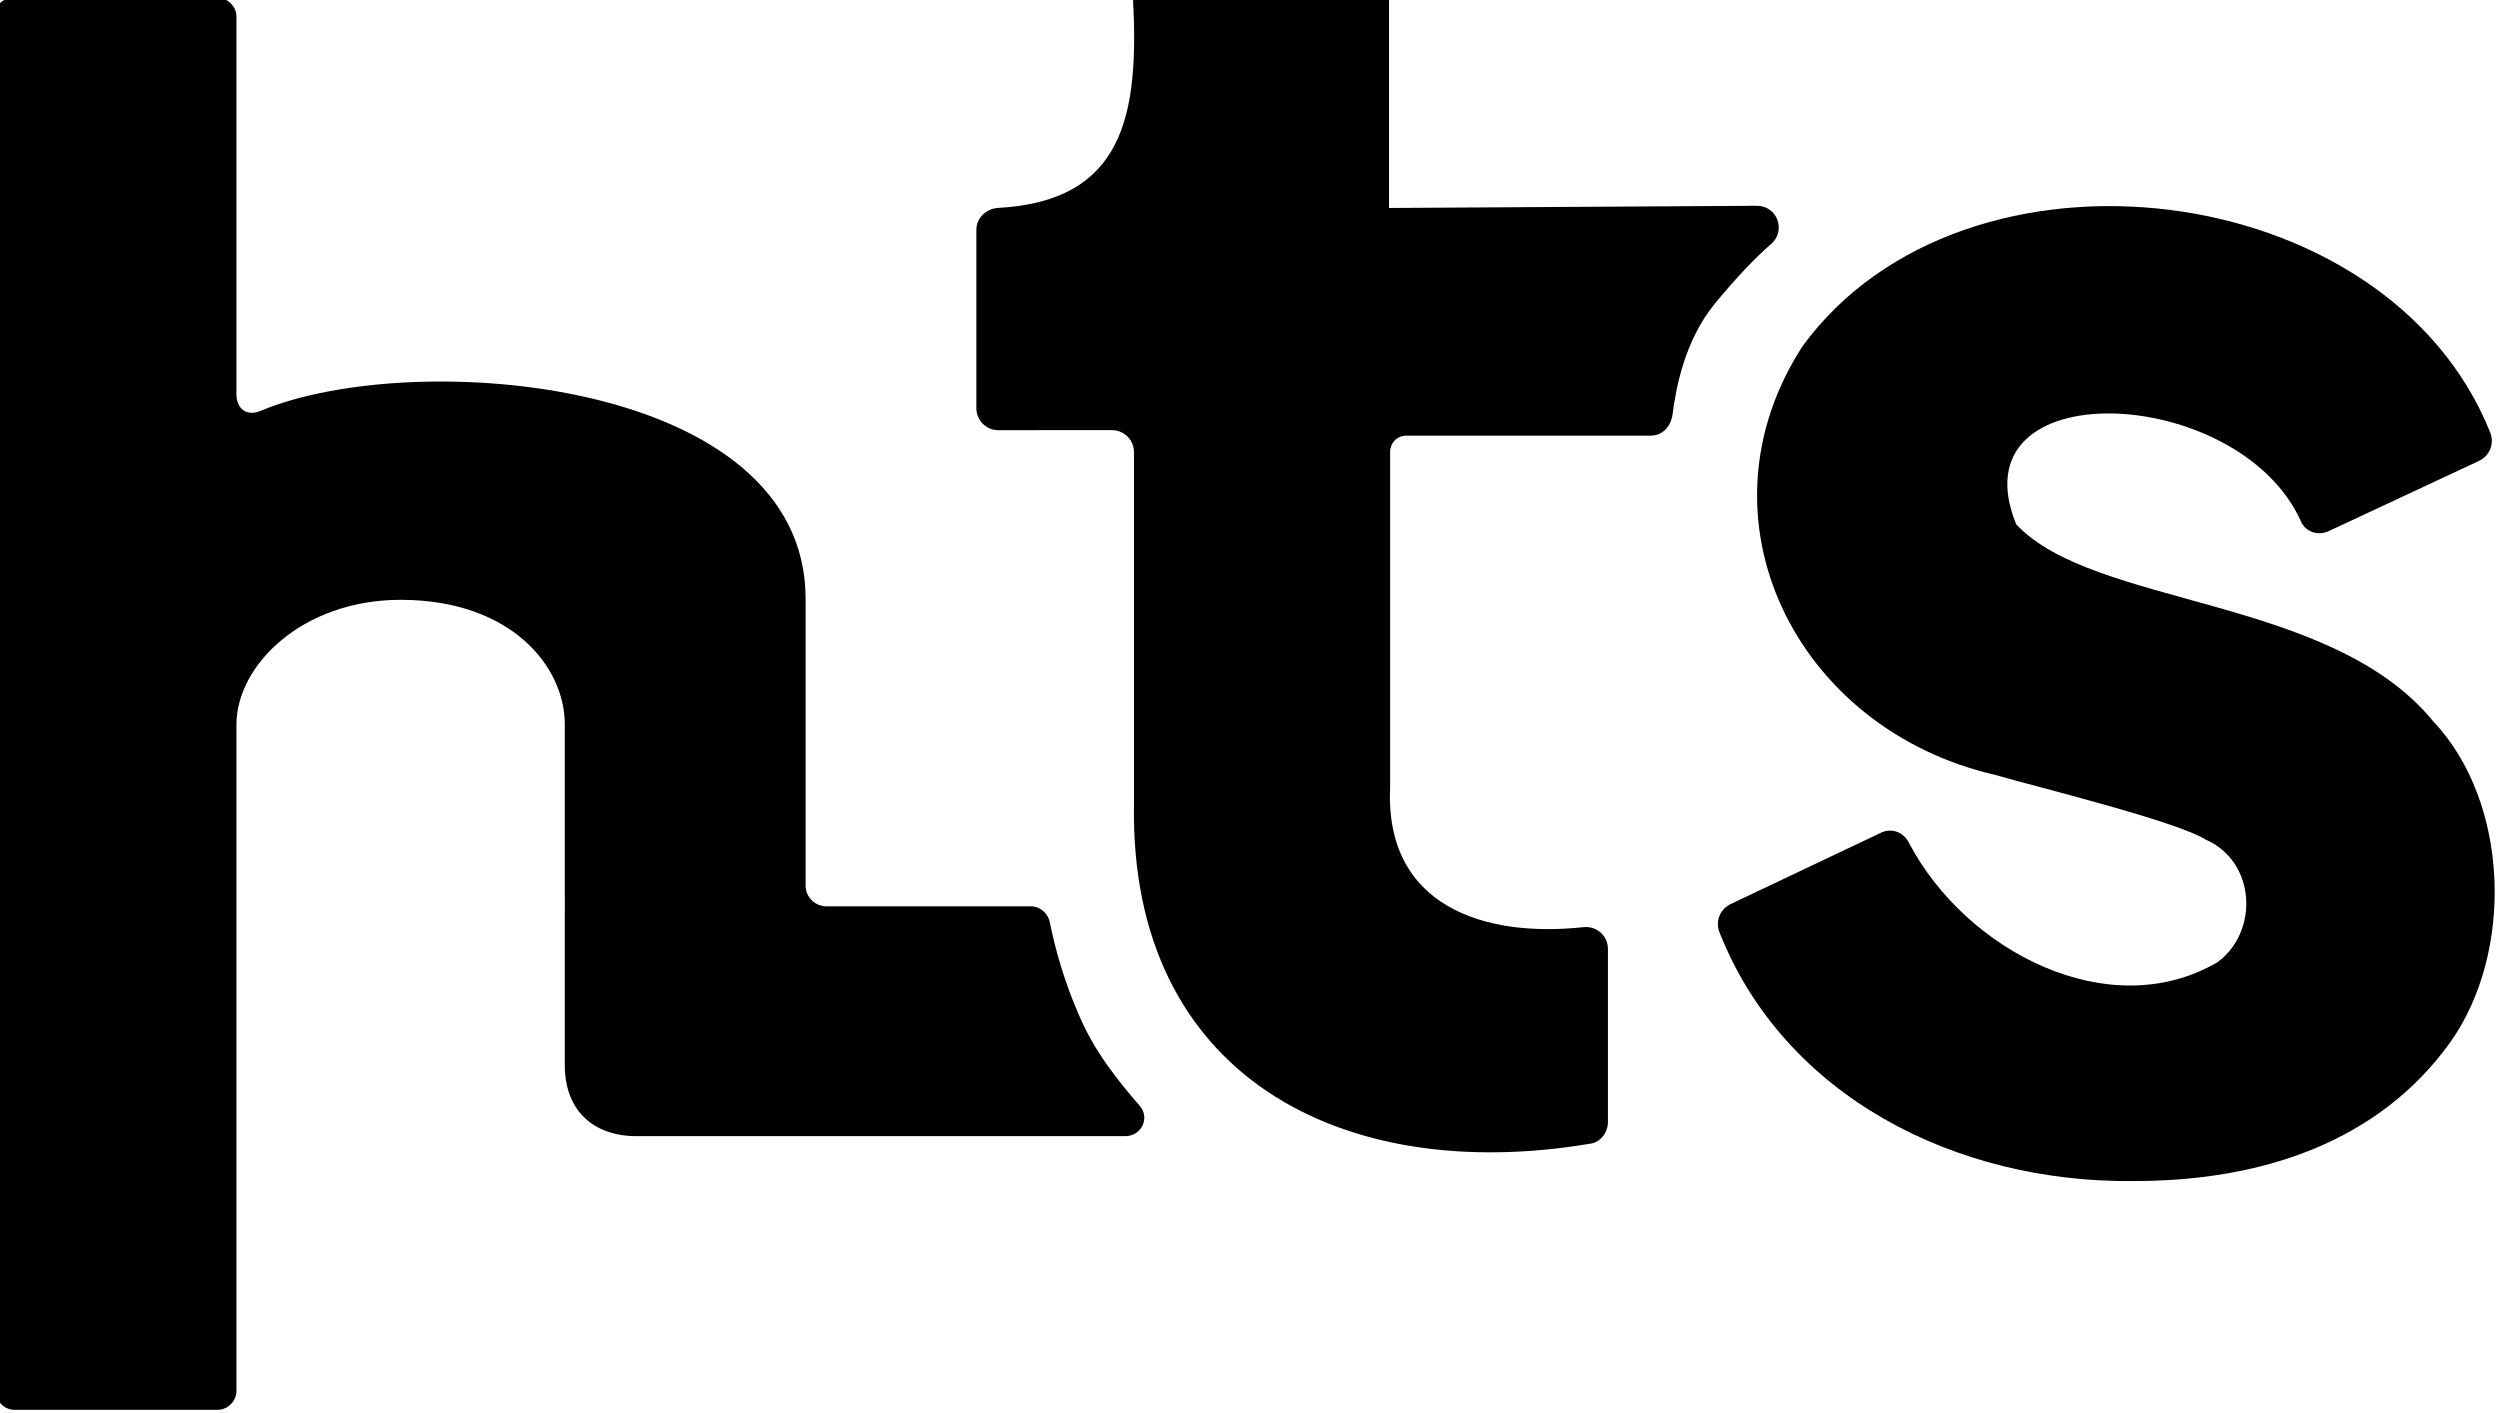 <?xml version="1.0" encoding="utf-8"?>
<!-- Generator: Adobe Illustrator 27.5.0, SVG Export Plug-In . SVG Version: 6.00 Build 0)  -->
<svg version="1.1" id="Layer_1" xmlns="http://www.w3.org/2000/svg" xmlns:xlink="http://www.w3.org/1999/xlink" x="0px" y="0px"
	 viewBox="0 0 228.4 129.1" style="enable-background:new 0 0 228.4 129.1;" xml:space="preserve">
<g>
	<path class="st0" d="M75.5,82.8h18.7c0.8,0,1.5,0.6,1.7,1.4c0.5,2.5,1.3,5.4,2.7,8.6c1.4,3.3,3.6,6,5.5,8.2c1,1.1,0.2,2.8-1.3,2.8
		c-8.4,0-16.8,0-25.2,0c-6.5,0-13,0-19.5,0c-3.5,0-6.5-2-6.5-6.5V66.2c0-5.4-5-11.4-15-11.4c-9,0-15,6-15,11.4v60.9
		c0,0.9-0.8,1.7-1.7,1.7H1.3c-0.9,0-1.7-0.8-1.7-1.7L-0.5,1.5c0-1,0.8-1.7,1.7-1.7h18.7c0.9,0,1.7,0.8,1.7,1.7V36
		c0,1.4,1,2.1,2.3,1.5c14-5.8,49.7-2.9,49.7,17.2v26.2C73.6,82,74.5,82.8,75.5,82.8z"/>
	<path class="st0" d="M150.8,39.8h-22.3c-0.9,0-1.5,0.7-1.5,1.5v30.6c-0.5,10.9,8.6,13.8,17.7,12.8c1.2-0.1,2.2,0.8,2.2,2v15.8
		c0,1-0.7,1.9-1.7,2c-22.7,3.8-42-6.3-41.6-31c0,0,0-24.9,0-32.2c0-1.1-0.9-2-2-2H91.2c-1.1,0-2-0.9-2-2V21c0-1.1,0.9-1.9,1.9-2
		c11.6-0.6,13-8.5,12.4-19.3h23.4V19l33.6-0.2c1.9,0,2.7,2.3,1.3,3.5c-1.5,1.3-3.2,3.1-5.1,5.4c-2.8,3.4-3.6,7.8-3.9,10.2
		C152.6,39.1,151.8,39.8,150.8,39.8z"/>
	<path class="st0" d="M195,107.9c-16.4,0.2-32-7.8-37.9-22.7c-0.4-1,0-2.1,1-2.6l13.7-6.5c1-0.5,2.1-0.1,2.6,0.9
		c5.2,9.9,18.3,16.7,28.2,10.9c3.8-2.8,3.5-9.2-1.1-11.2c-2.7-1.7-15.8-4.9-19.2-5.9c-18.3-4.2-27.8-23.5-17.6-39.2
		c14.8-20.2,53.4-15.6,62.8,7.9c0.4,1,0,2.1-1,2.6l-13.7,6.4c-1,0.5-2.2,0.1-2.6-0.9c-5.7-12.6-31.7-13.7-26,0.3
		c7.1,7.6,28.7,6.5,38.1,18c7,7.4,7.4,21.2,1.5,29.4C217.3,104.3,206.7,107.9,195,107.9z"/>
</g>
</svg>
